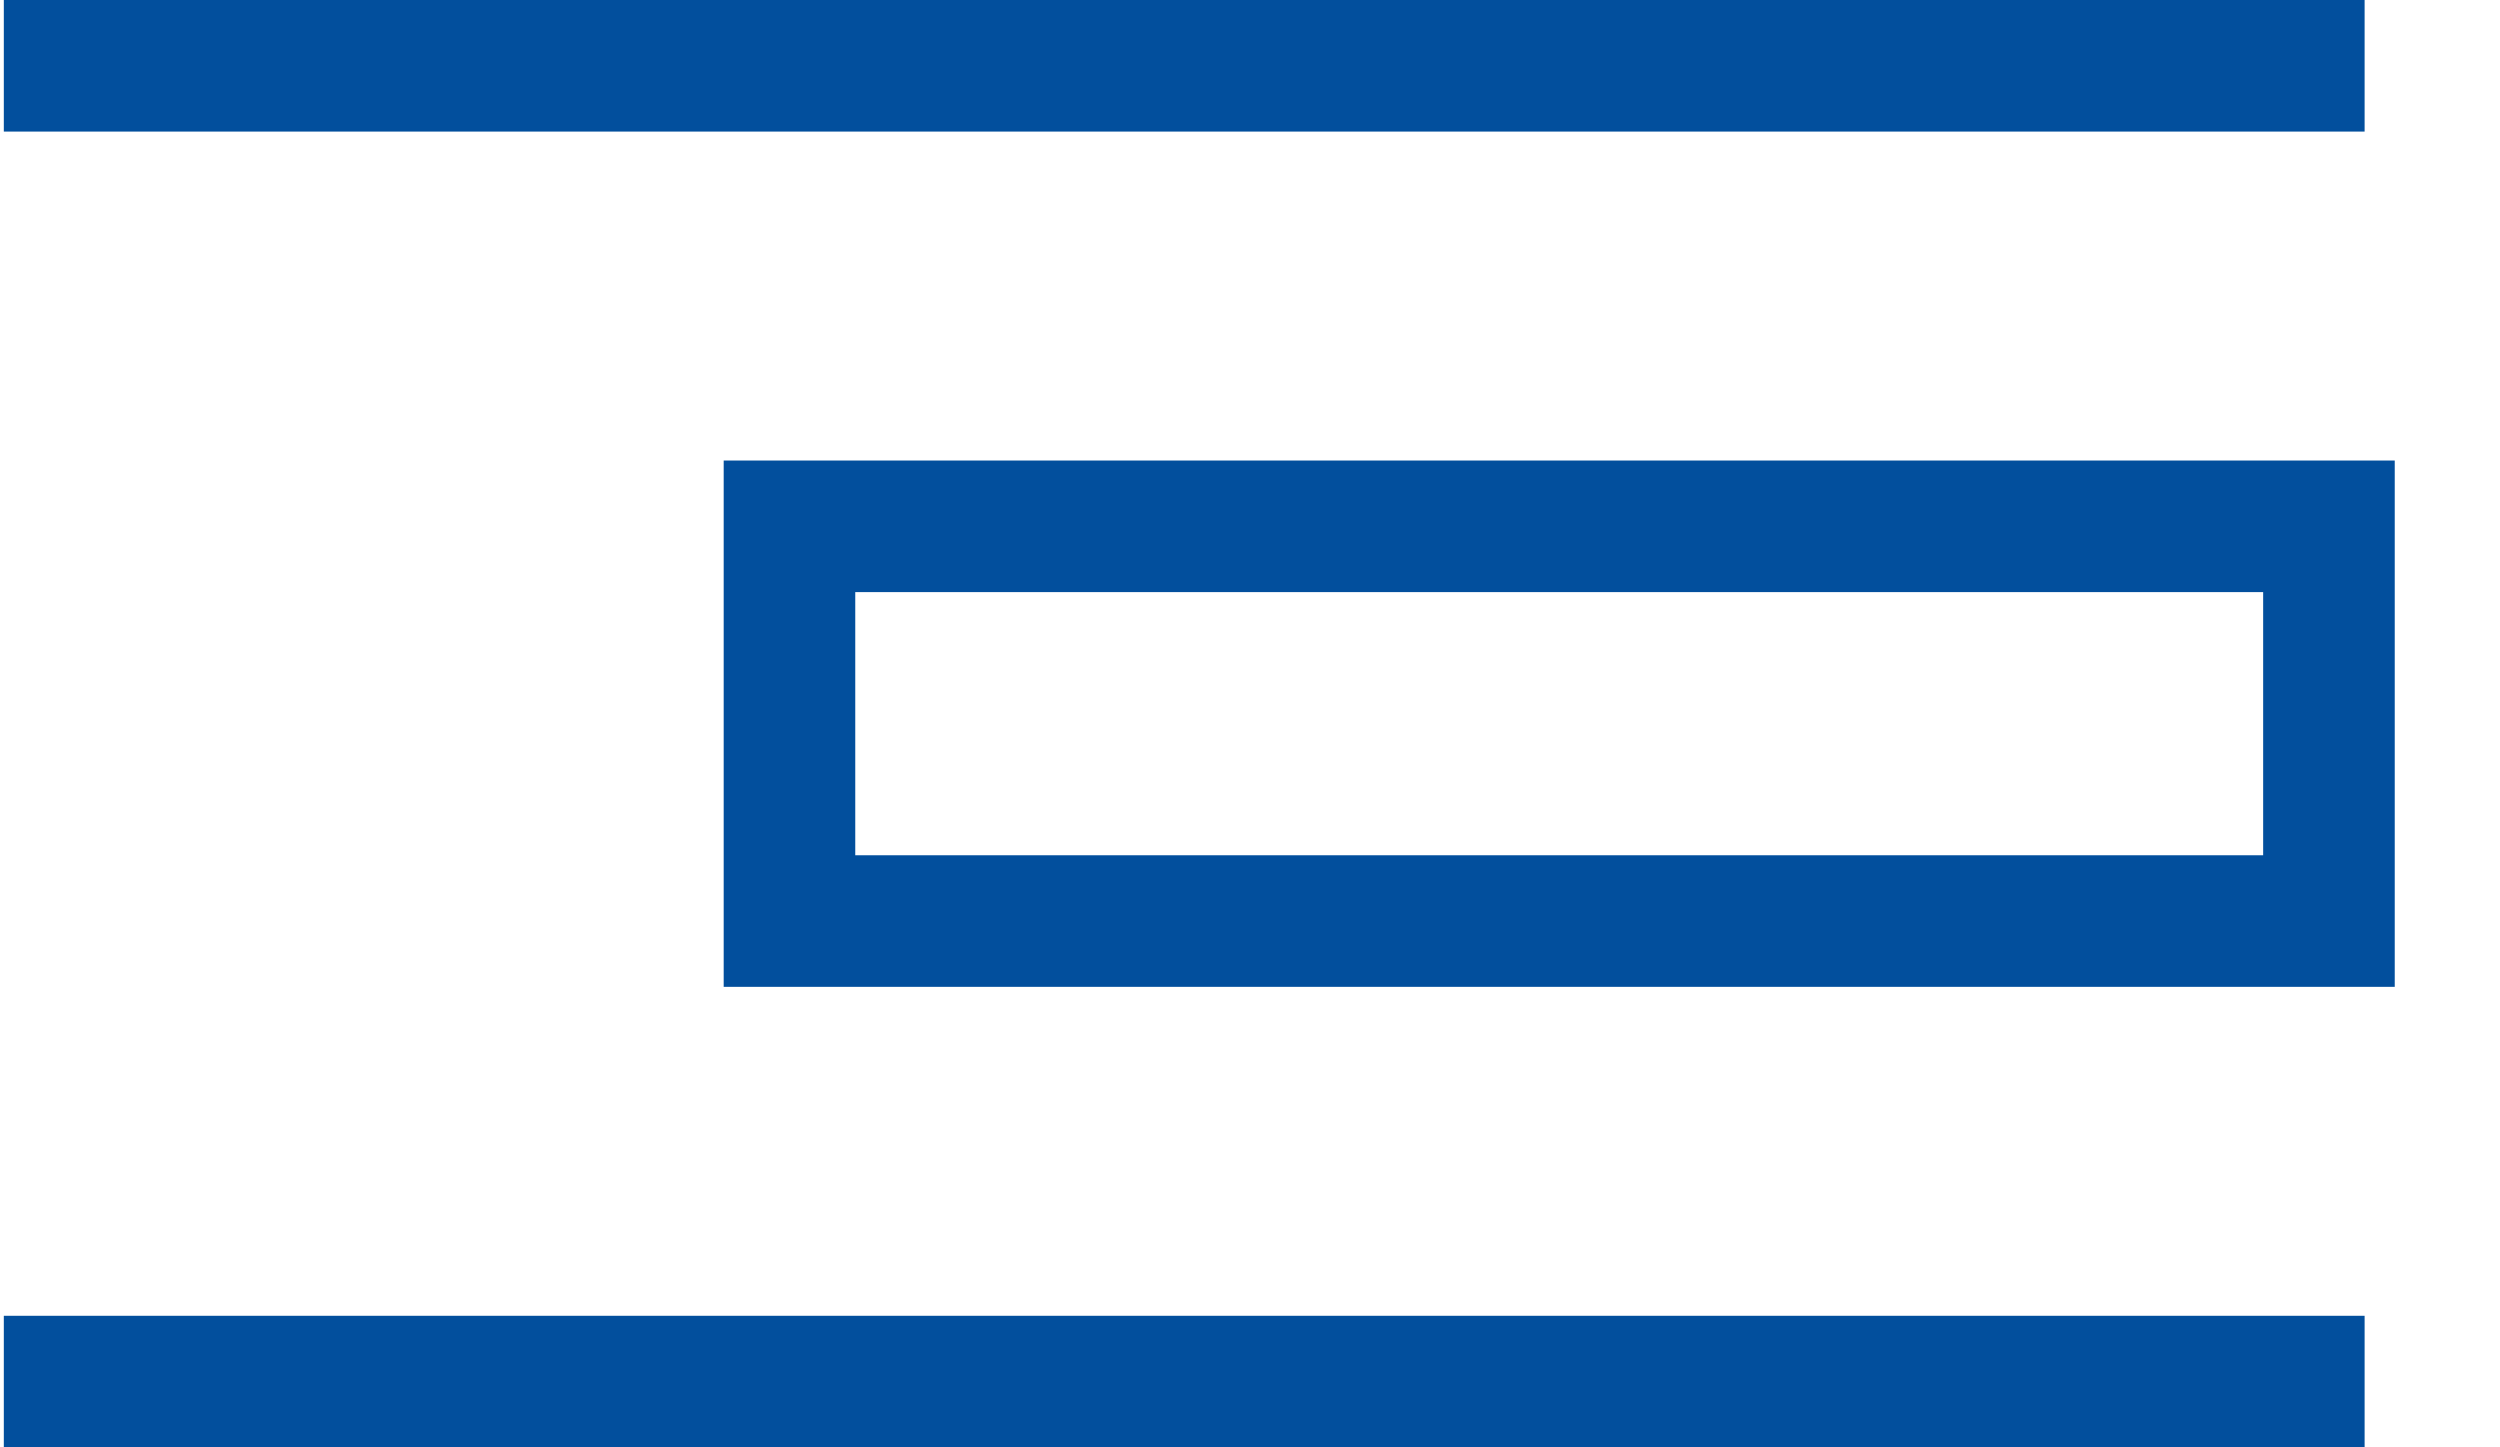 <svg xmlns="http://www.w3.org/2000/svg" xmlns:xlink="http://www.w3.org/1999/xlink" width="19" height="11" version="1.1" viewBox="0 0 19 11"><title>Group 15</title><desc>Created with Sketch.</desc><g id="Page-1" fill="none" fill-rule="evenodd" stroke="none" stroke-width="1"><g id="QSC-1.4-Option-2.2" stroke="#024f9d" transform="translate(-354, -265)"><g id="Group-3" transform="translate(274, 261)"><g id="Group-15" transform="translate(80, 4)"><rect id="Rectangle" width="11.7" height="3" x="6" y="4"/><line id="Line-7" x1=".529" x2="17.471" y1=".5" y2=".5" stroke-linecap="square"/><line id="Line-7-Copy" x1=".529" x2="17.471" y1="10.5" y2="10.5" stroke-linecap="square"/></g></g></g></g></svg>